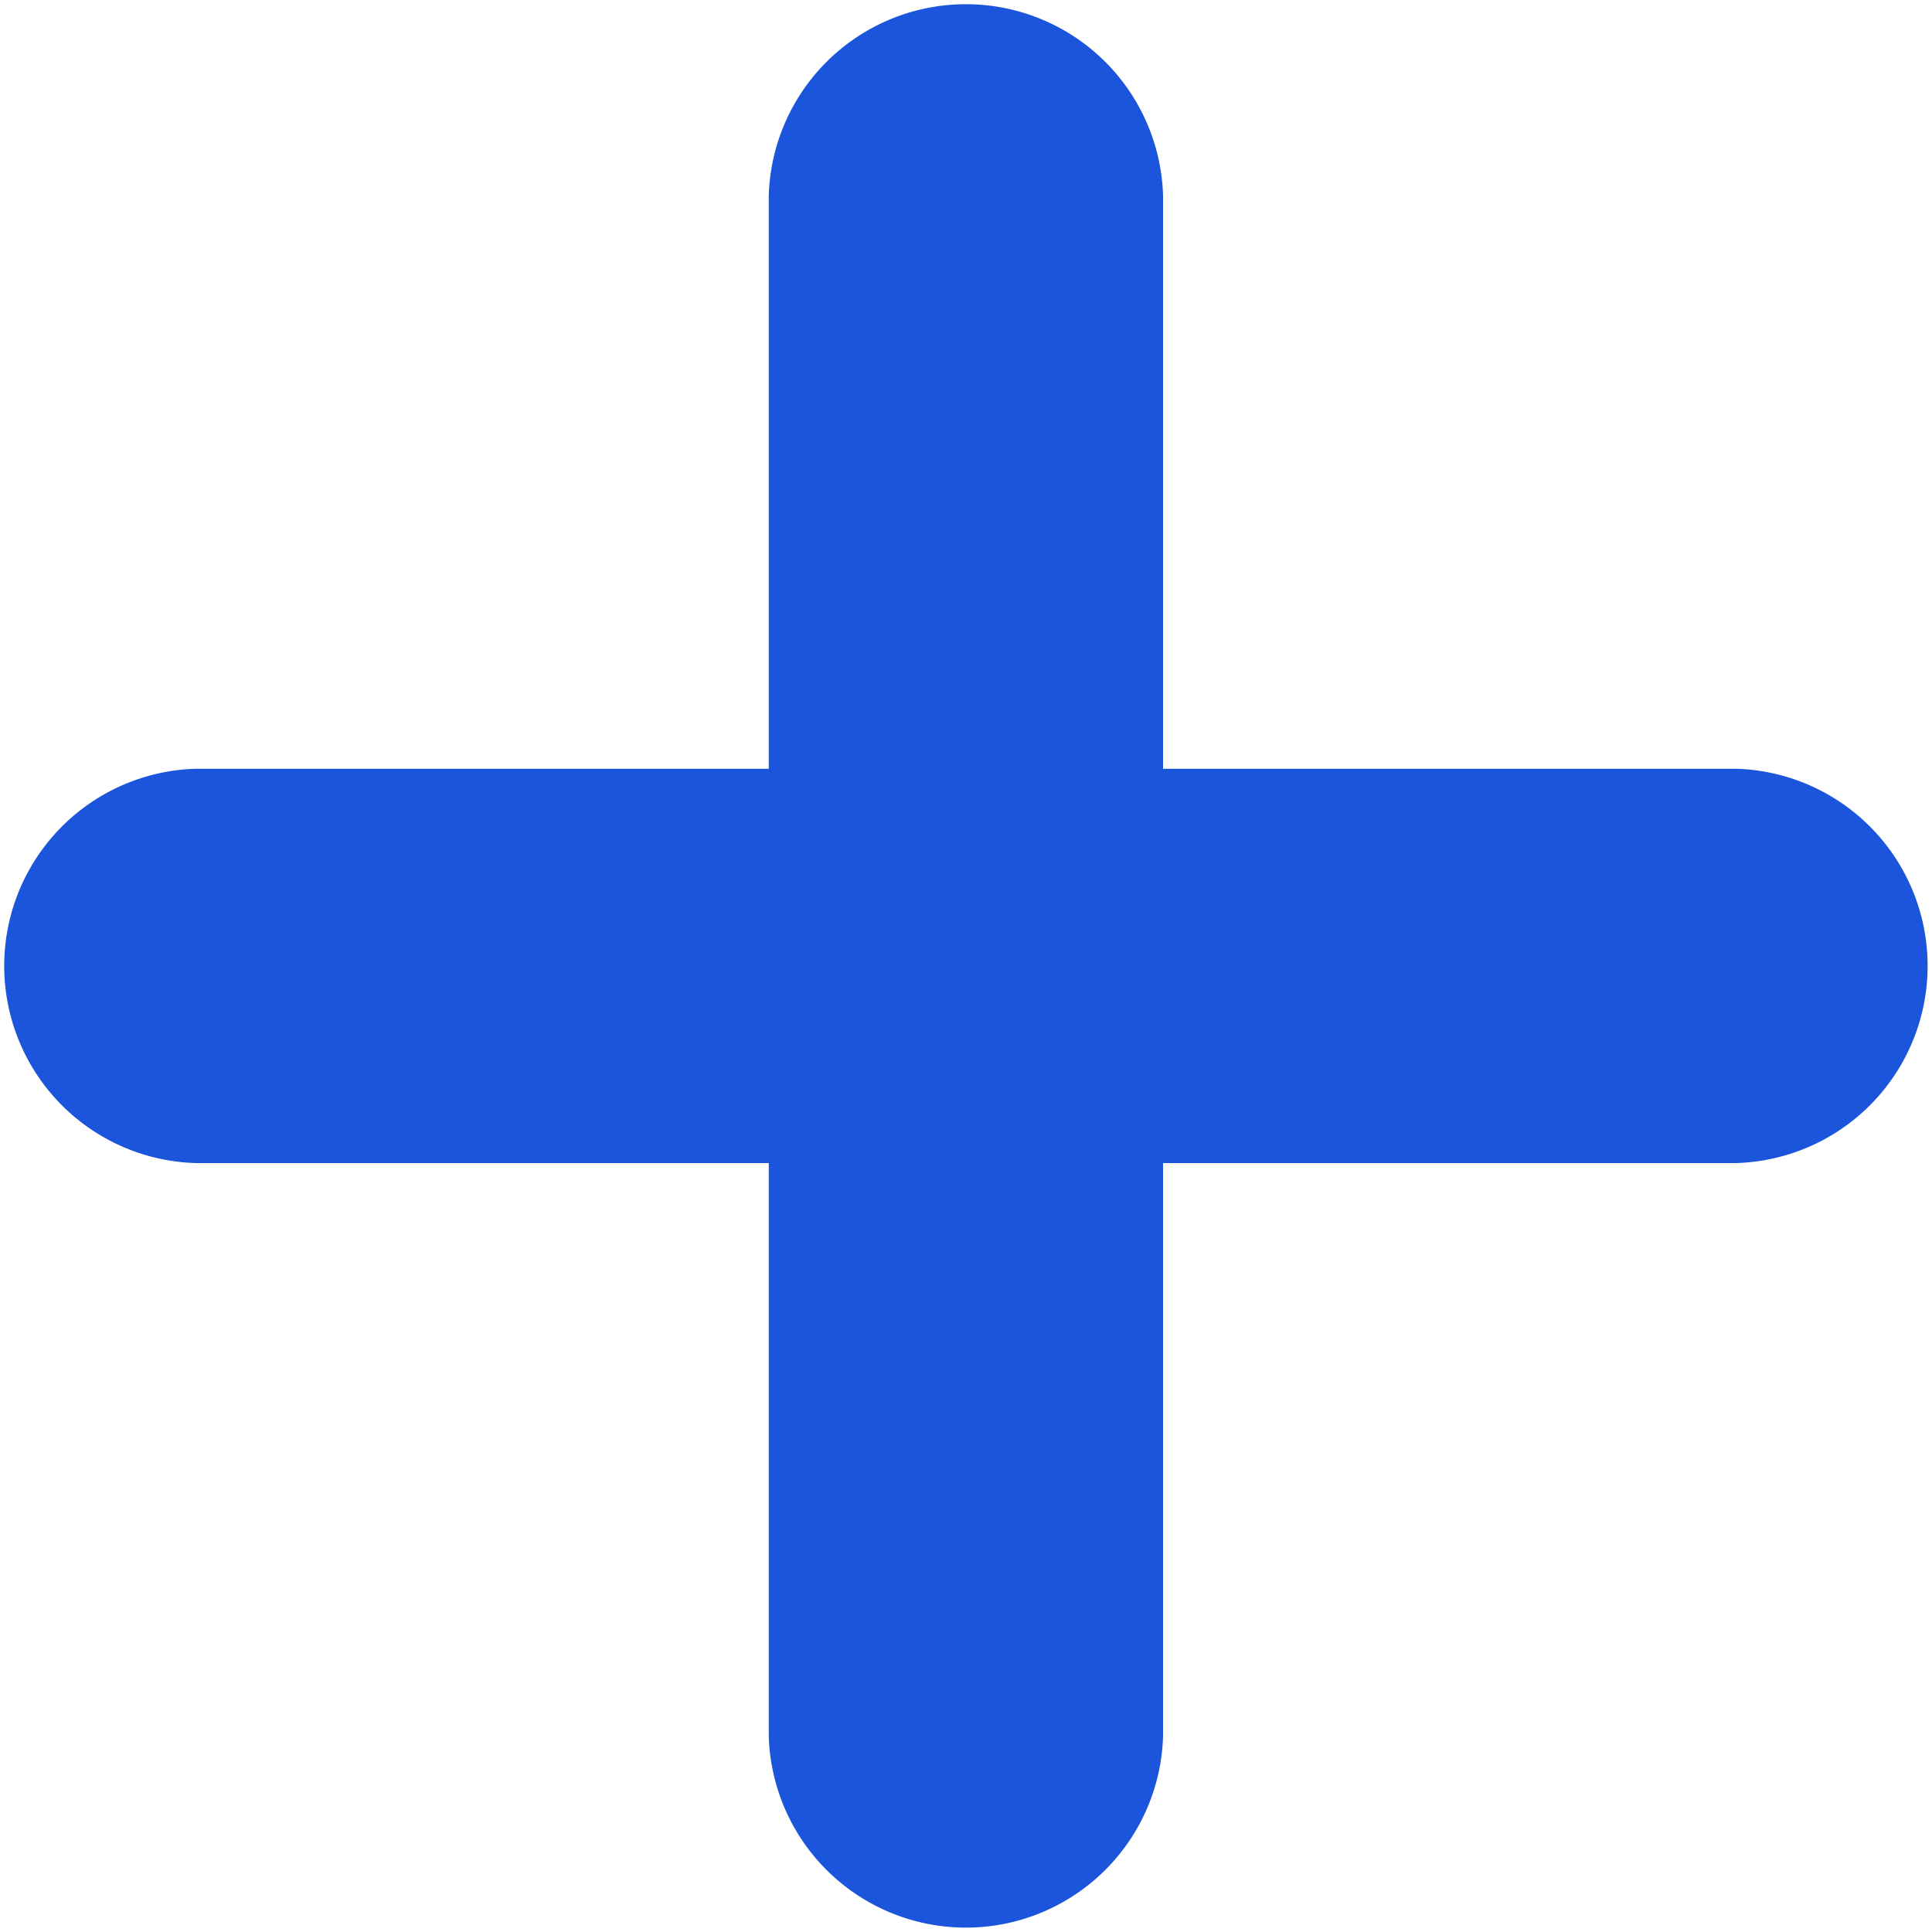 <svg xmlns="http://www.w3.org/2000/svg" width="11" height="11" viewBox="0 0 11 11">
  <path id="Icon_ionic-ios-add" data-name="Icon ionic-ios-add" d="M18.342,13.342H14.587V9.587a.623.623,0,0,0-1.245,0v3.755H9.587a.623.623,0,0,0,0,1.245h3.755v3.755a.623.623,0,0,0,1.245,0V14.587h3.755a.623.623,0,0,0,0-1.245Z" transform="translate(-8.465 -8.465)" fill="#1b55db" stroke="#1b55db" stroke-width="1"/>
</svg>
